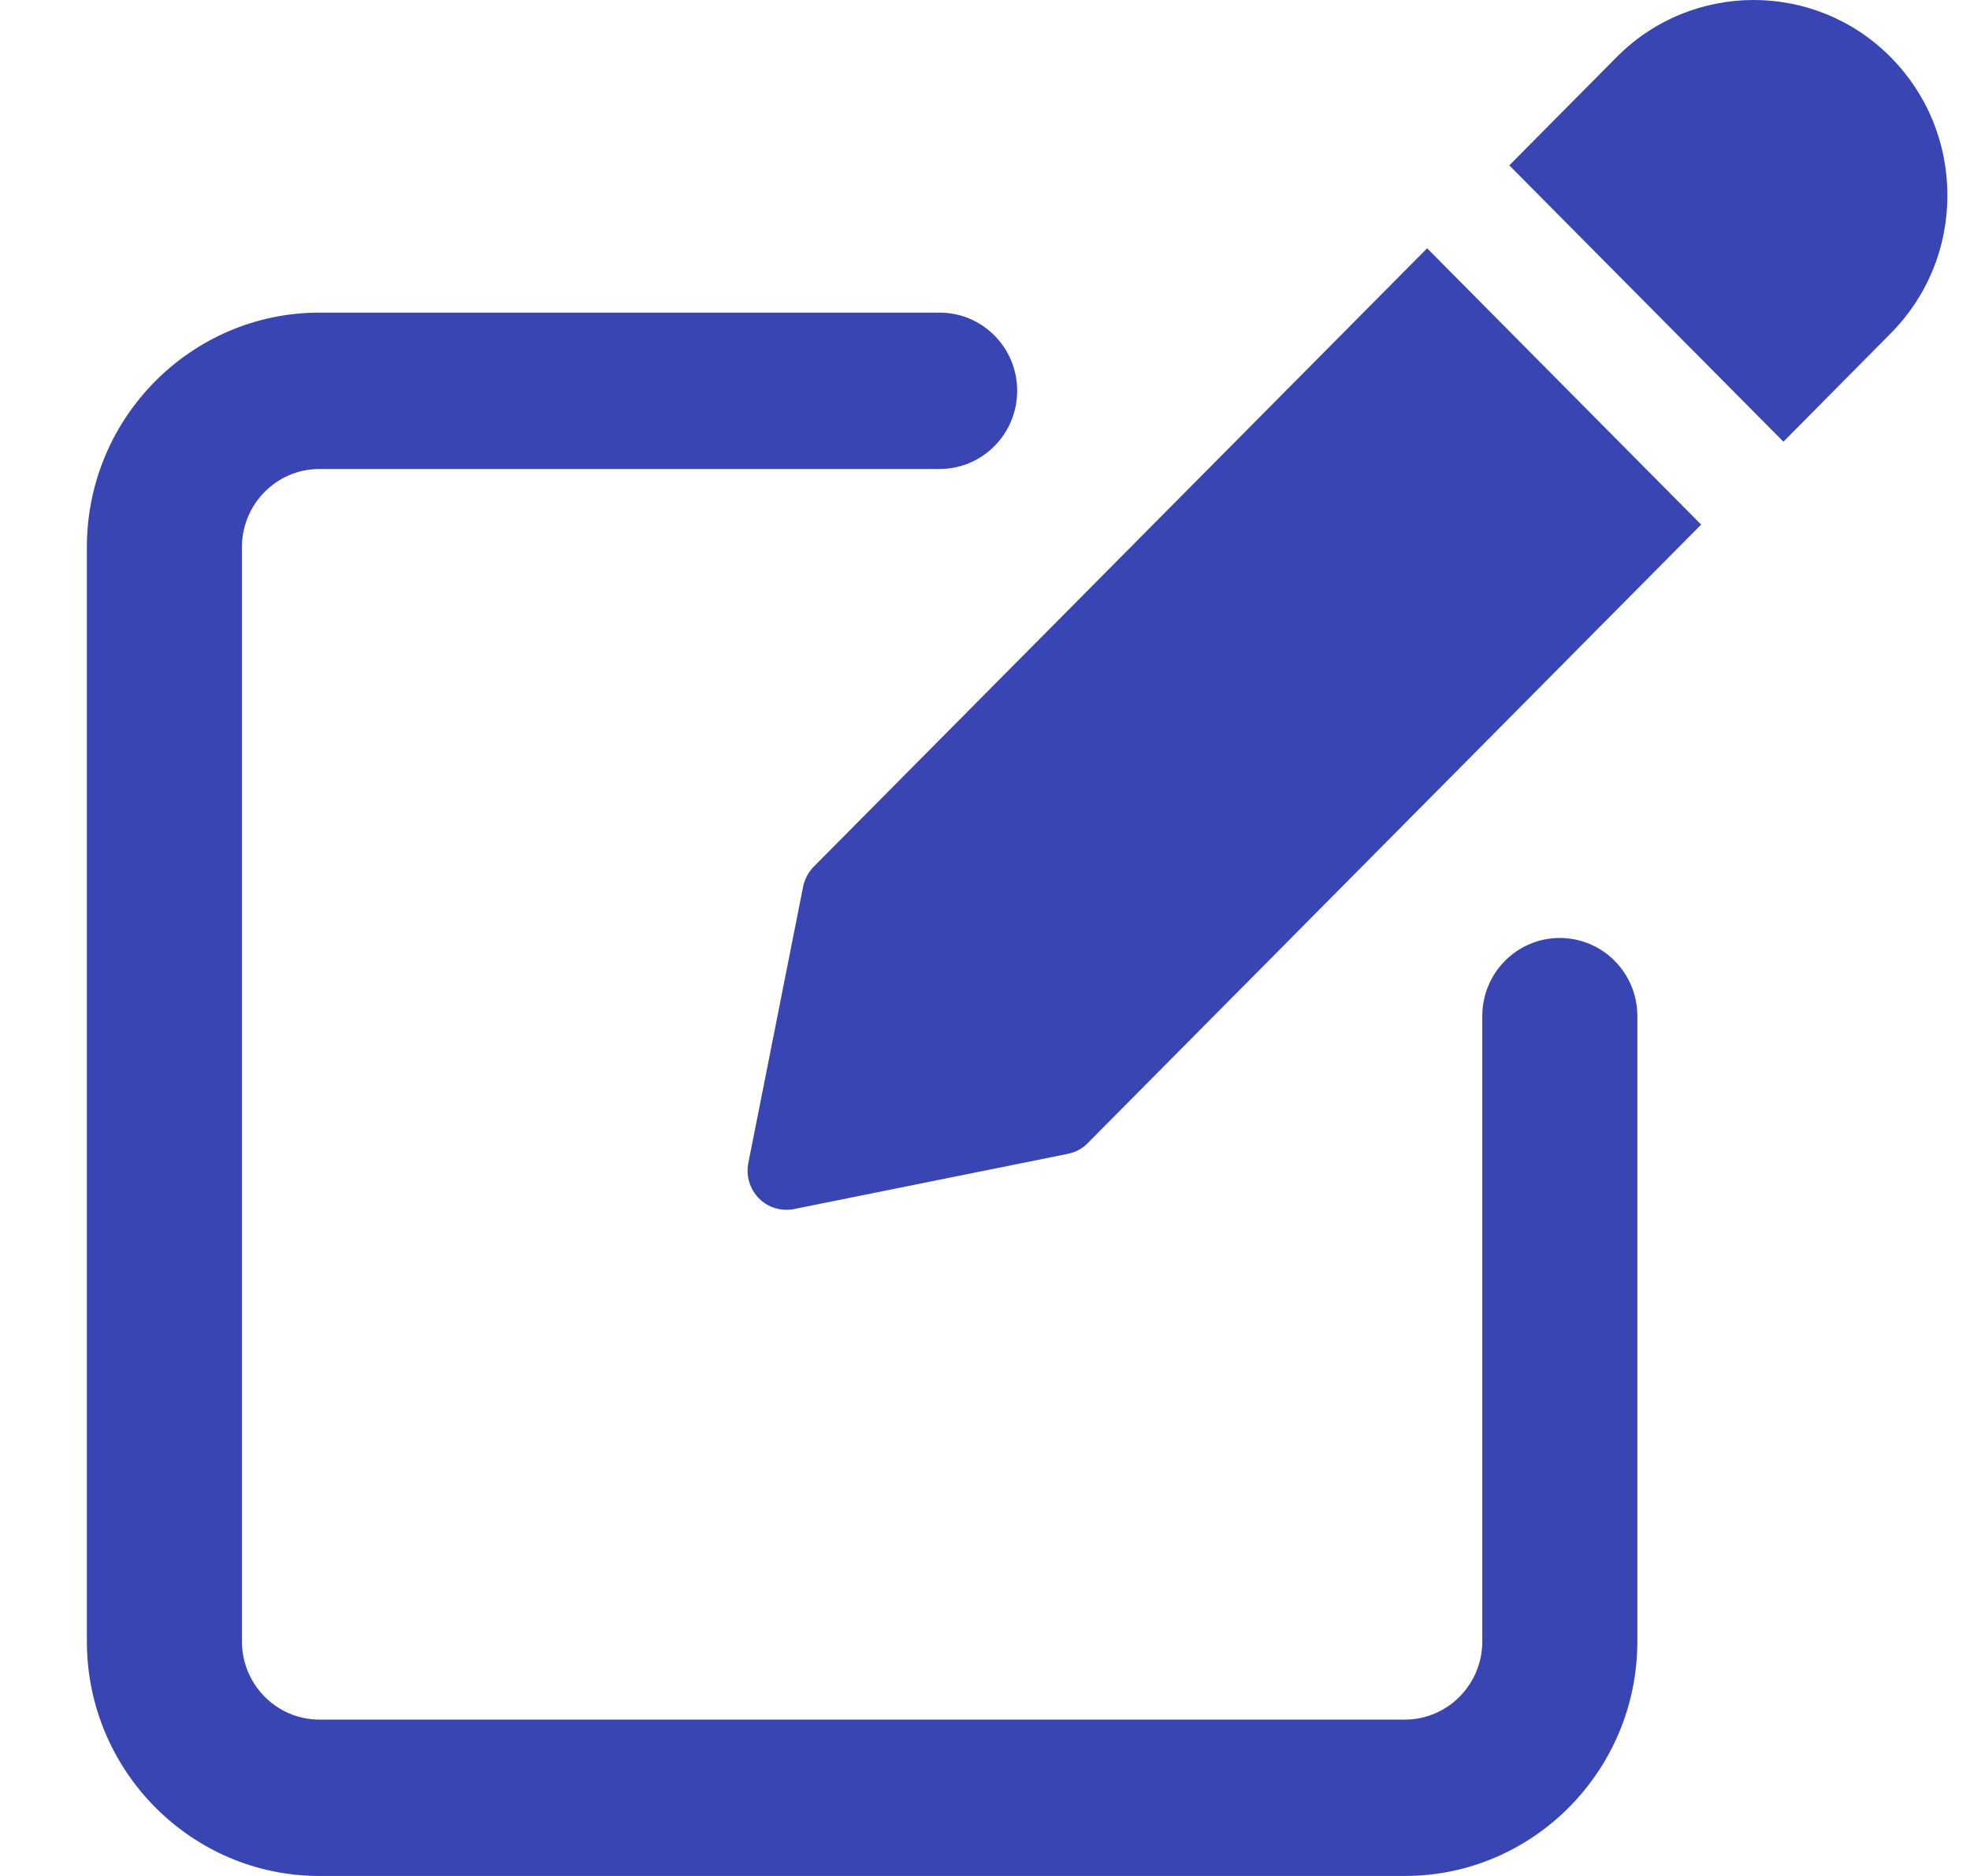 <svg width="21" height="20" viewBox="0 0 21 20" fill="none" xmlns="http://www.w3.org/2000/svg">
<path d="M17.233 0.609C18.038 -0.203 19.349 -0.203 20.154 0.609C20.544 1.003 20.759 1.526 20.759 2.083C20.759 2.639 20.544 3.163 20.154 3.555L19.011 4.709L16.089 1.763L17.233 0.609Z" fill="#3845B3"/>
<path d="M8.674 9.24C8.616 9.299 8.578 9.373 8.561 9.453L7.977 12.4C7.95 12.536 7.993 12.677 8.09 12.776C8.168 12.856 8.274 12.898 8.383 12.898C8.409 12.898 8.436 12.896 8.464 12.89L11.385 12.301C11.466 12.284 11.539 12.245 11.596 12.186L18.134 5.593L15.213 2.647L8.674 9.24Z" fill="#3845B3"/>
<path d="M16.627 10C16.17 10 15.801 10.373 15.801 10.833V17.5C15.801 17.959 15.431 18.333 14.975 18.333H3.405C2.949 18.333 2.579 17.959 2.579 17.5V5.833C2.579 5.374 2.949 5 3.405 5H10.016C10.473 5 10.843 4.626 10.843 4.166C10.843 3.706 10.473 3.333 10.016 3.333H3.405C2.039 3.333 0.926 4.454 0.926 5.833V17.5C0.926 18.878 2.039 20 3.405 20H14.975C16.341 20 17.454 18.878 17.454 17.5V10.833C17.454 10.372 17.084 10 16.627 10Z" fill="#3845B3"/>
</svg>

